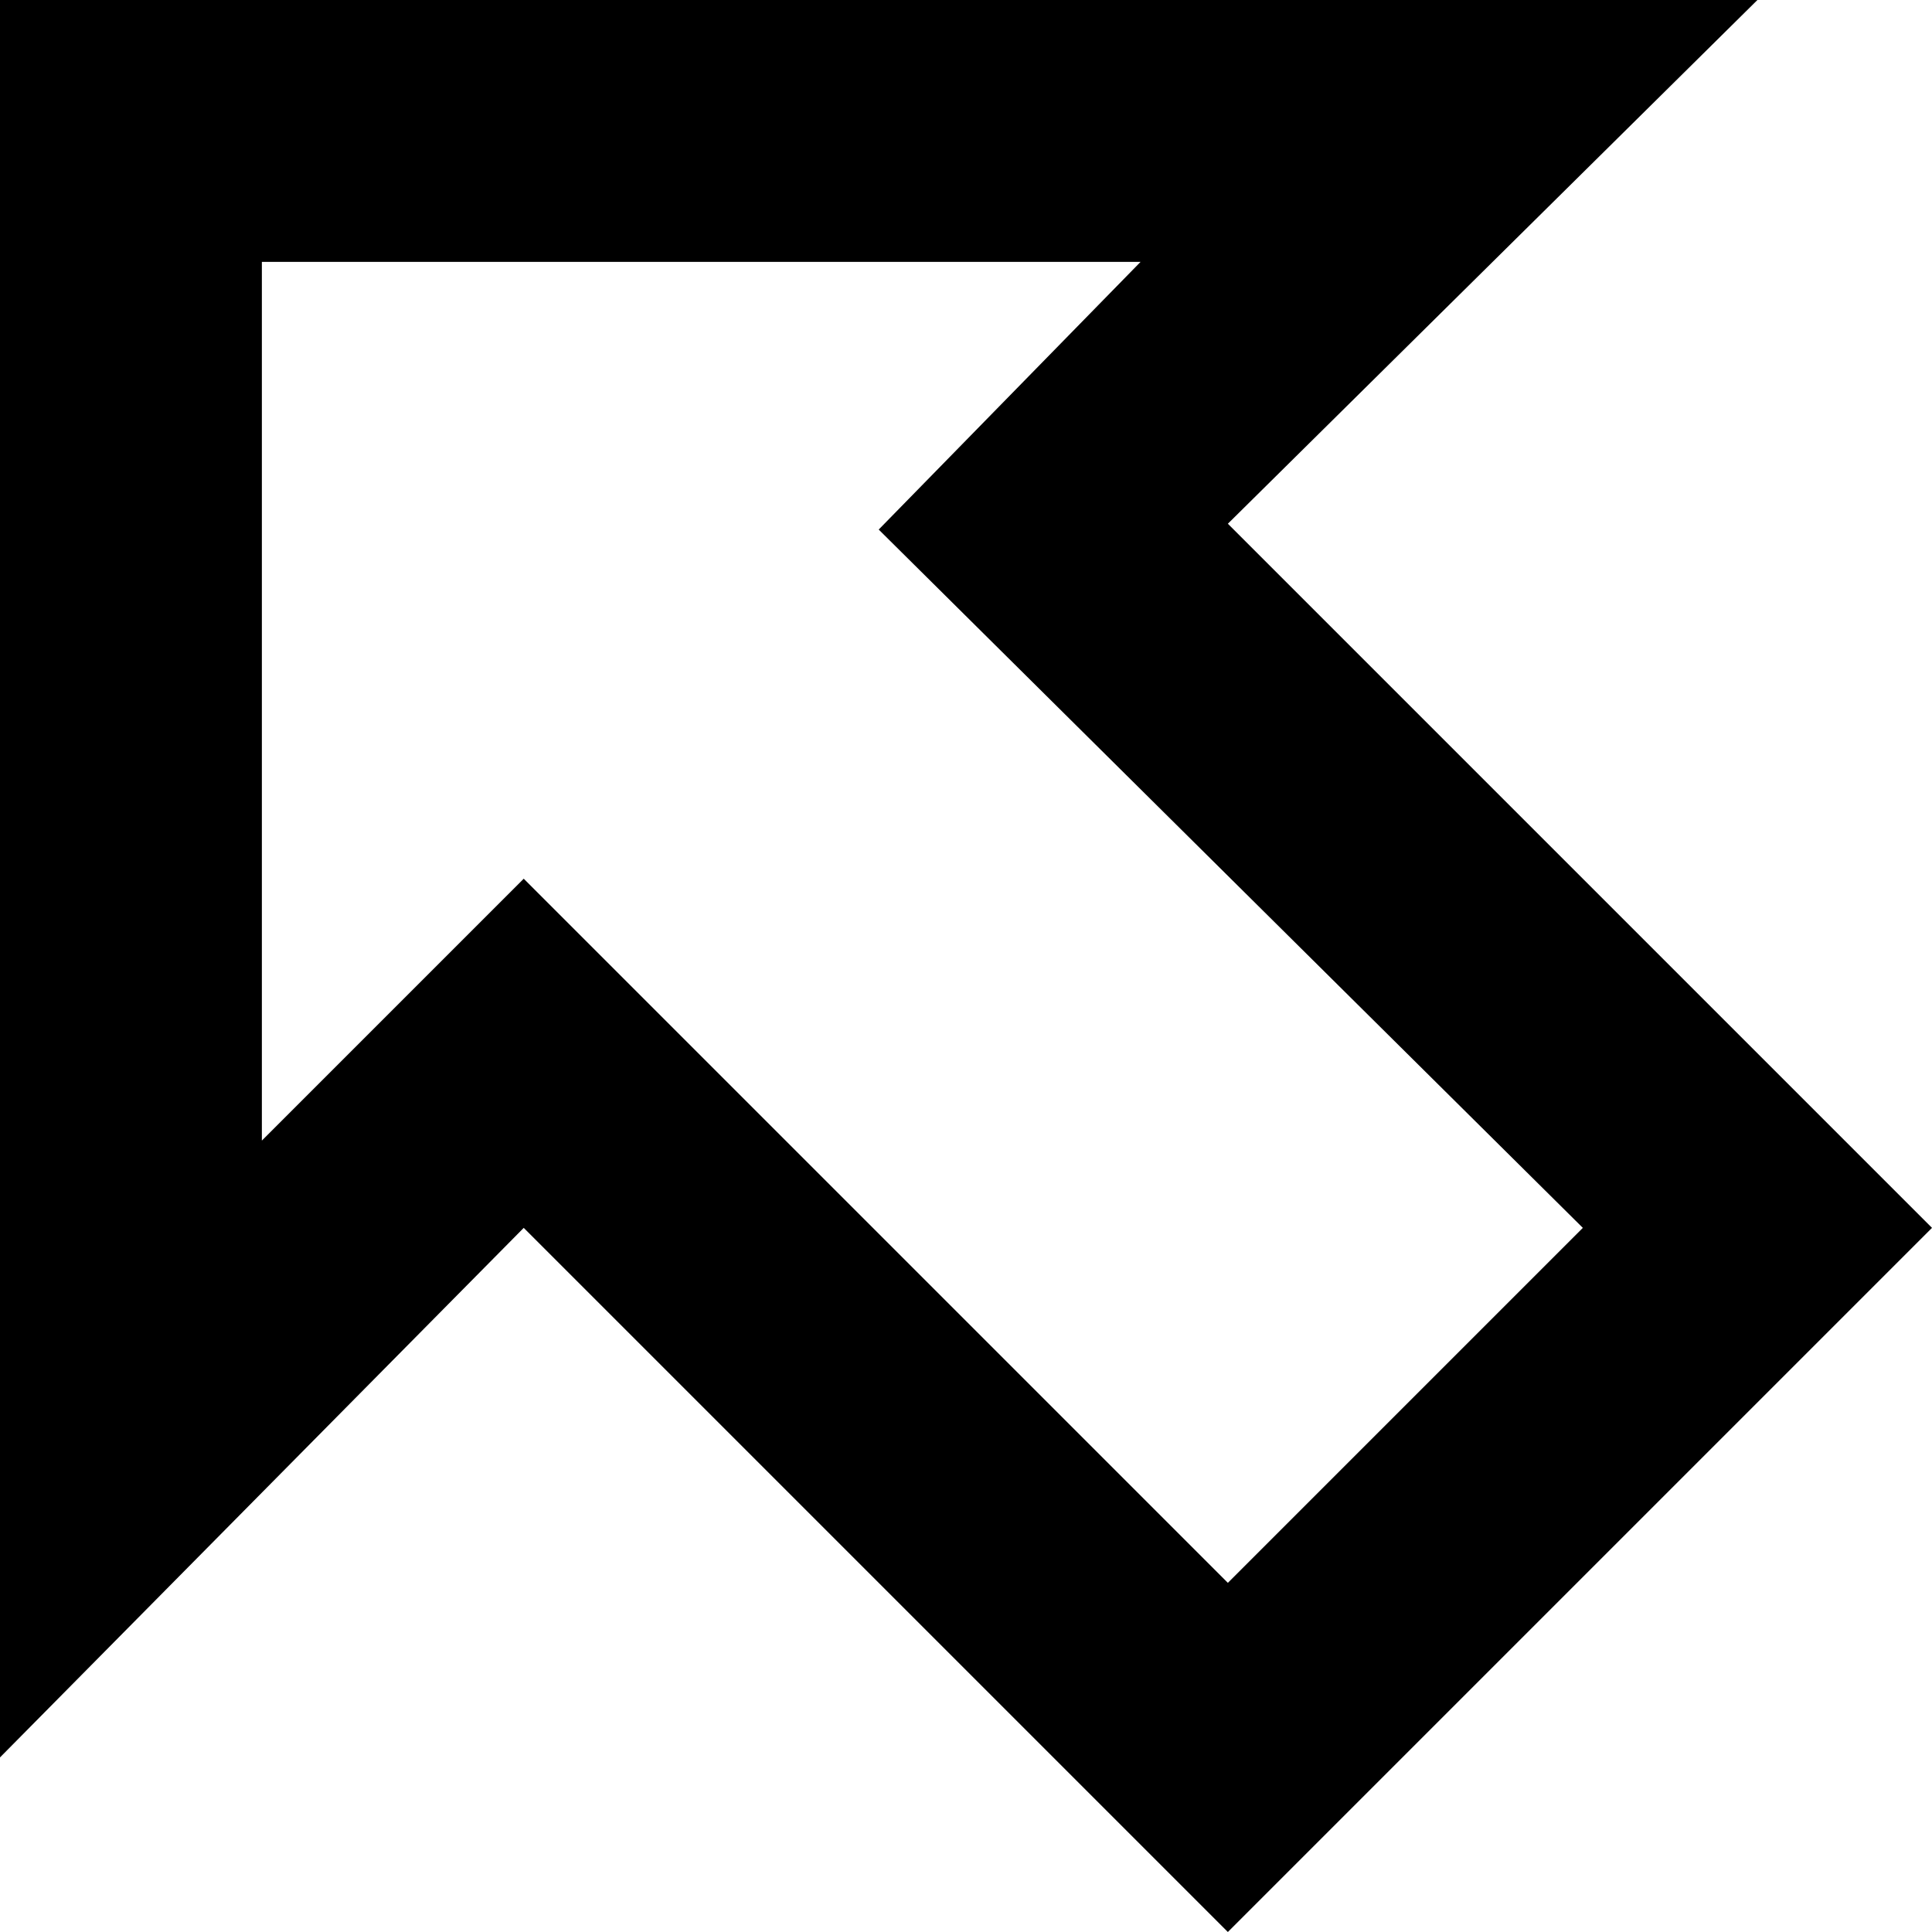 <svg xmlns="http://www.w3.org/2000/svg" viewBox="90 26 332 332">
      <g transform="scale(1 -1) translate(0 -384)">
        <path d="M301 268 422 147 301 26 180 147 90 56V358H392ZM135 162 180 207 301 86 362 147 241 267 286 313H135Z" />
      </g>
    </svg>